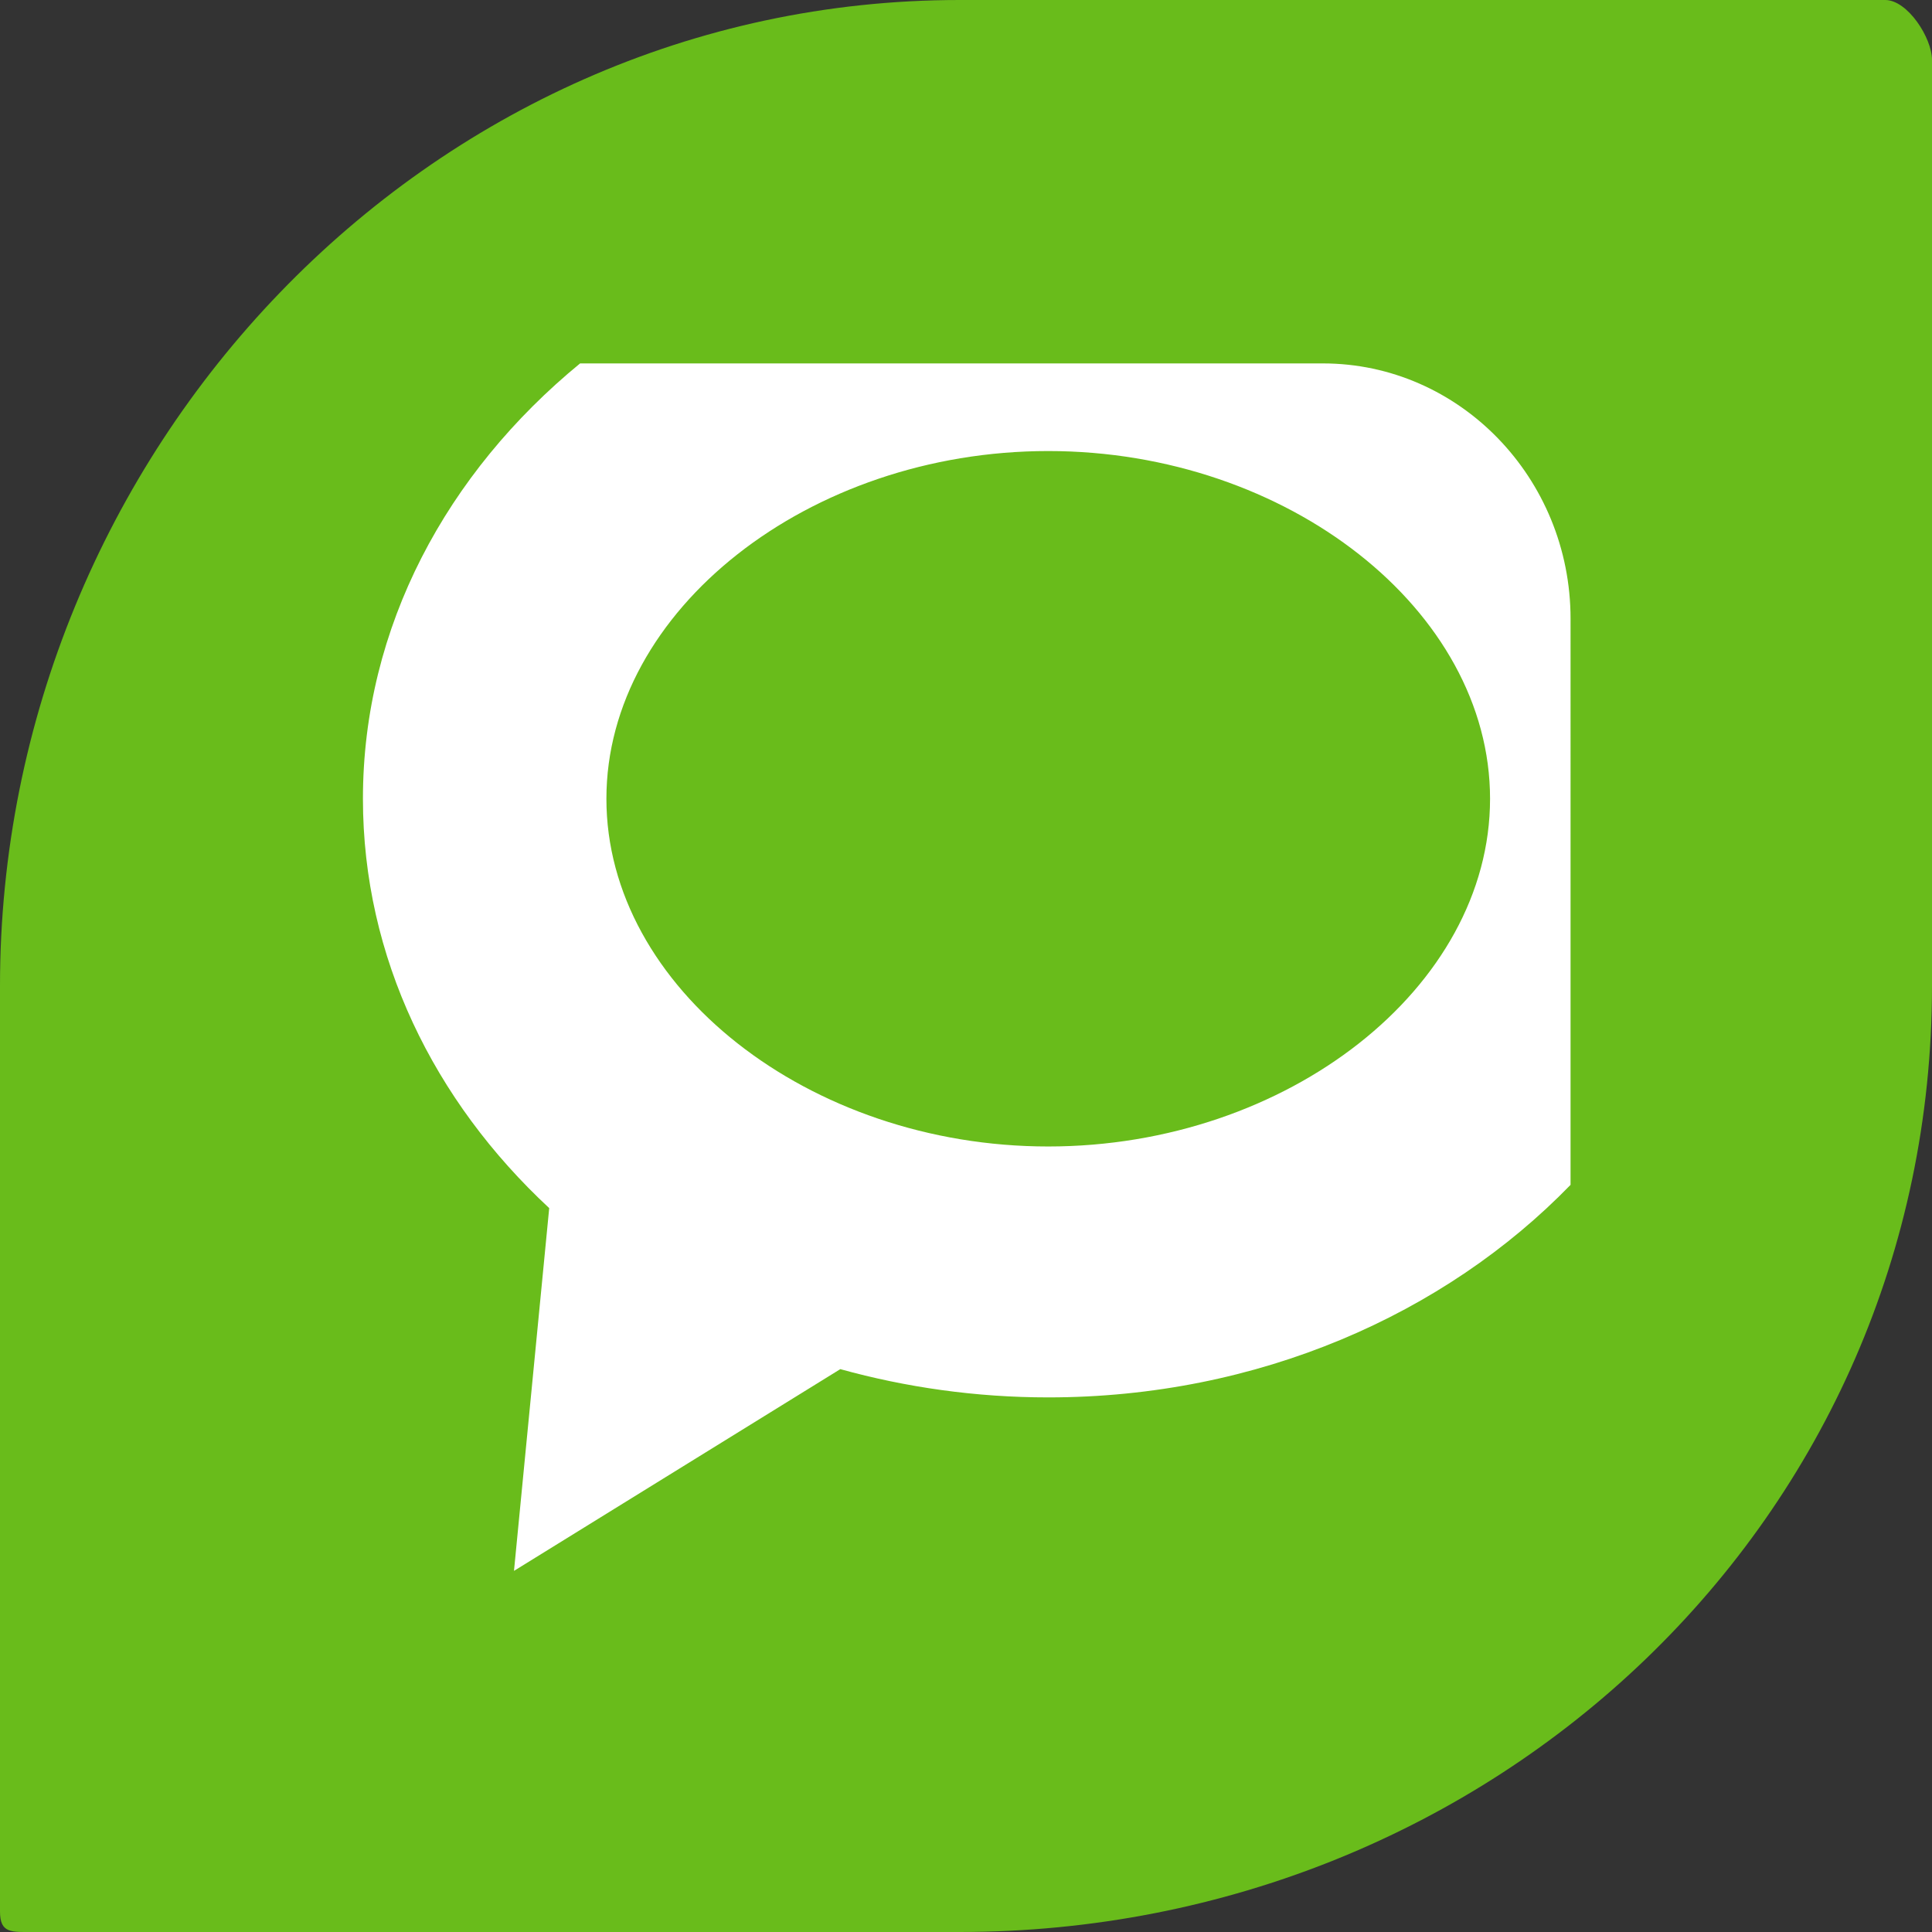 <?xml version="1.0" encoding="iso-8859-1"?>
<!-- Generator: Adobe Illustrator 18.0.0, SVG Export Plug-In . SVG Version: 6.00 Build 0)  -->
<!DOCTYPE svg PUBLIC "-//W3C//DTD SVG 1.1//EN" "http://www.w3.org/Graphics/SVG/1.1/DTD/svg11.dtd">
<svg version="1.1" xmlns="http://www.w3.org/2000/svg" xmlns:xlink="http://www.w3.org/1999/xlink" x="0px" y="0px"
	 viewBox="0 0 48 48" style="enable-background:new 0 0 48 48;" xml:space="preserve">
<rect x="0" y="0" width="48" height="48" fill="#333333" stroke="none"/>
<g id="Layer_342">
	<g>
		<path style="fill:#69BC1B;" d="M46.838,0H23.84C10.586,0,0,11.236,0,24.49v23C0,48.042,0.287,48,0.839,48H23.84
			C37.094,48,48,37.746,48,24.49v-23C48,0.939,47.391,0,46.838,0z"/>
		<g>
			<path style="fill:#FFFFFF;" d="M13.645,30.015l-0.875,9.013l8.107-5.012c1.629,0.451,3.363,0.702,5.166,0.702
				c5.211,0,9.853-2.061,12.977-5.281V15.373c0-3.498-2.762-6.344-6.154-6.344H14.412c-3.306,2.713-5.395,6.543-5.395,10.816
				C9.017,23.786,10.782,27.355,13.645,30.015z M26.043,11.206c5.949,0,10.977,3.957,10.977,8.639c0,4.686-5.027,8.639-10.977,8.639
				s-10.977-3.953-10.977-8.639C15.066,15.163,20.094,11.206,26.043,11.206z"/>
		</g>
	</g>
</g>
<g id="Layer_1">
</g>
</svg>
